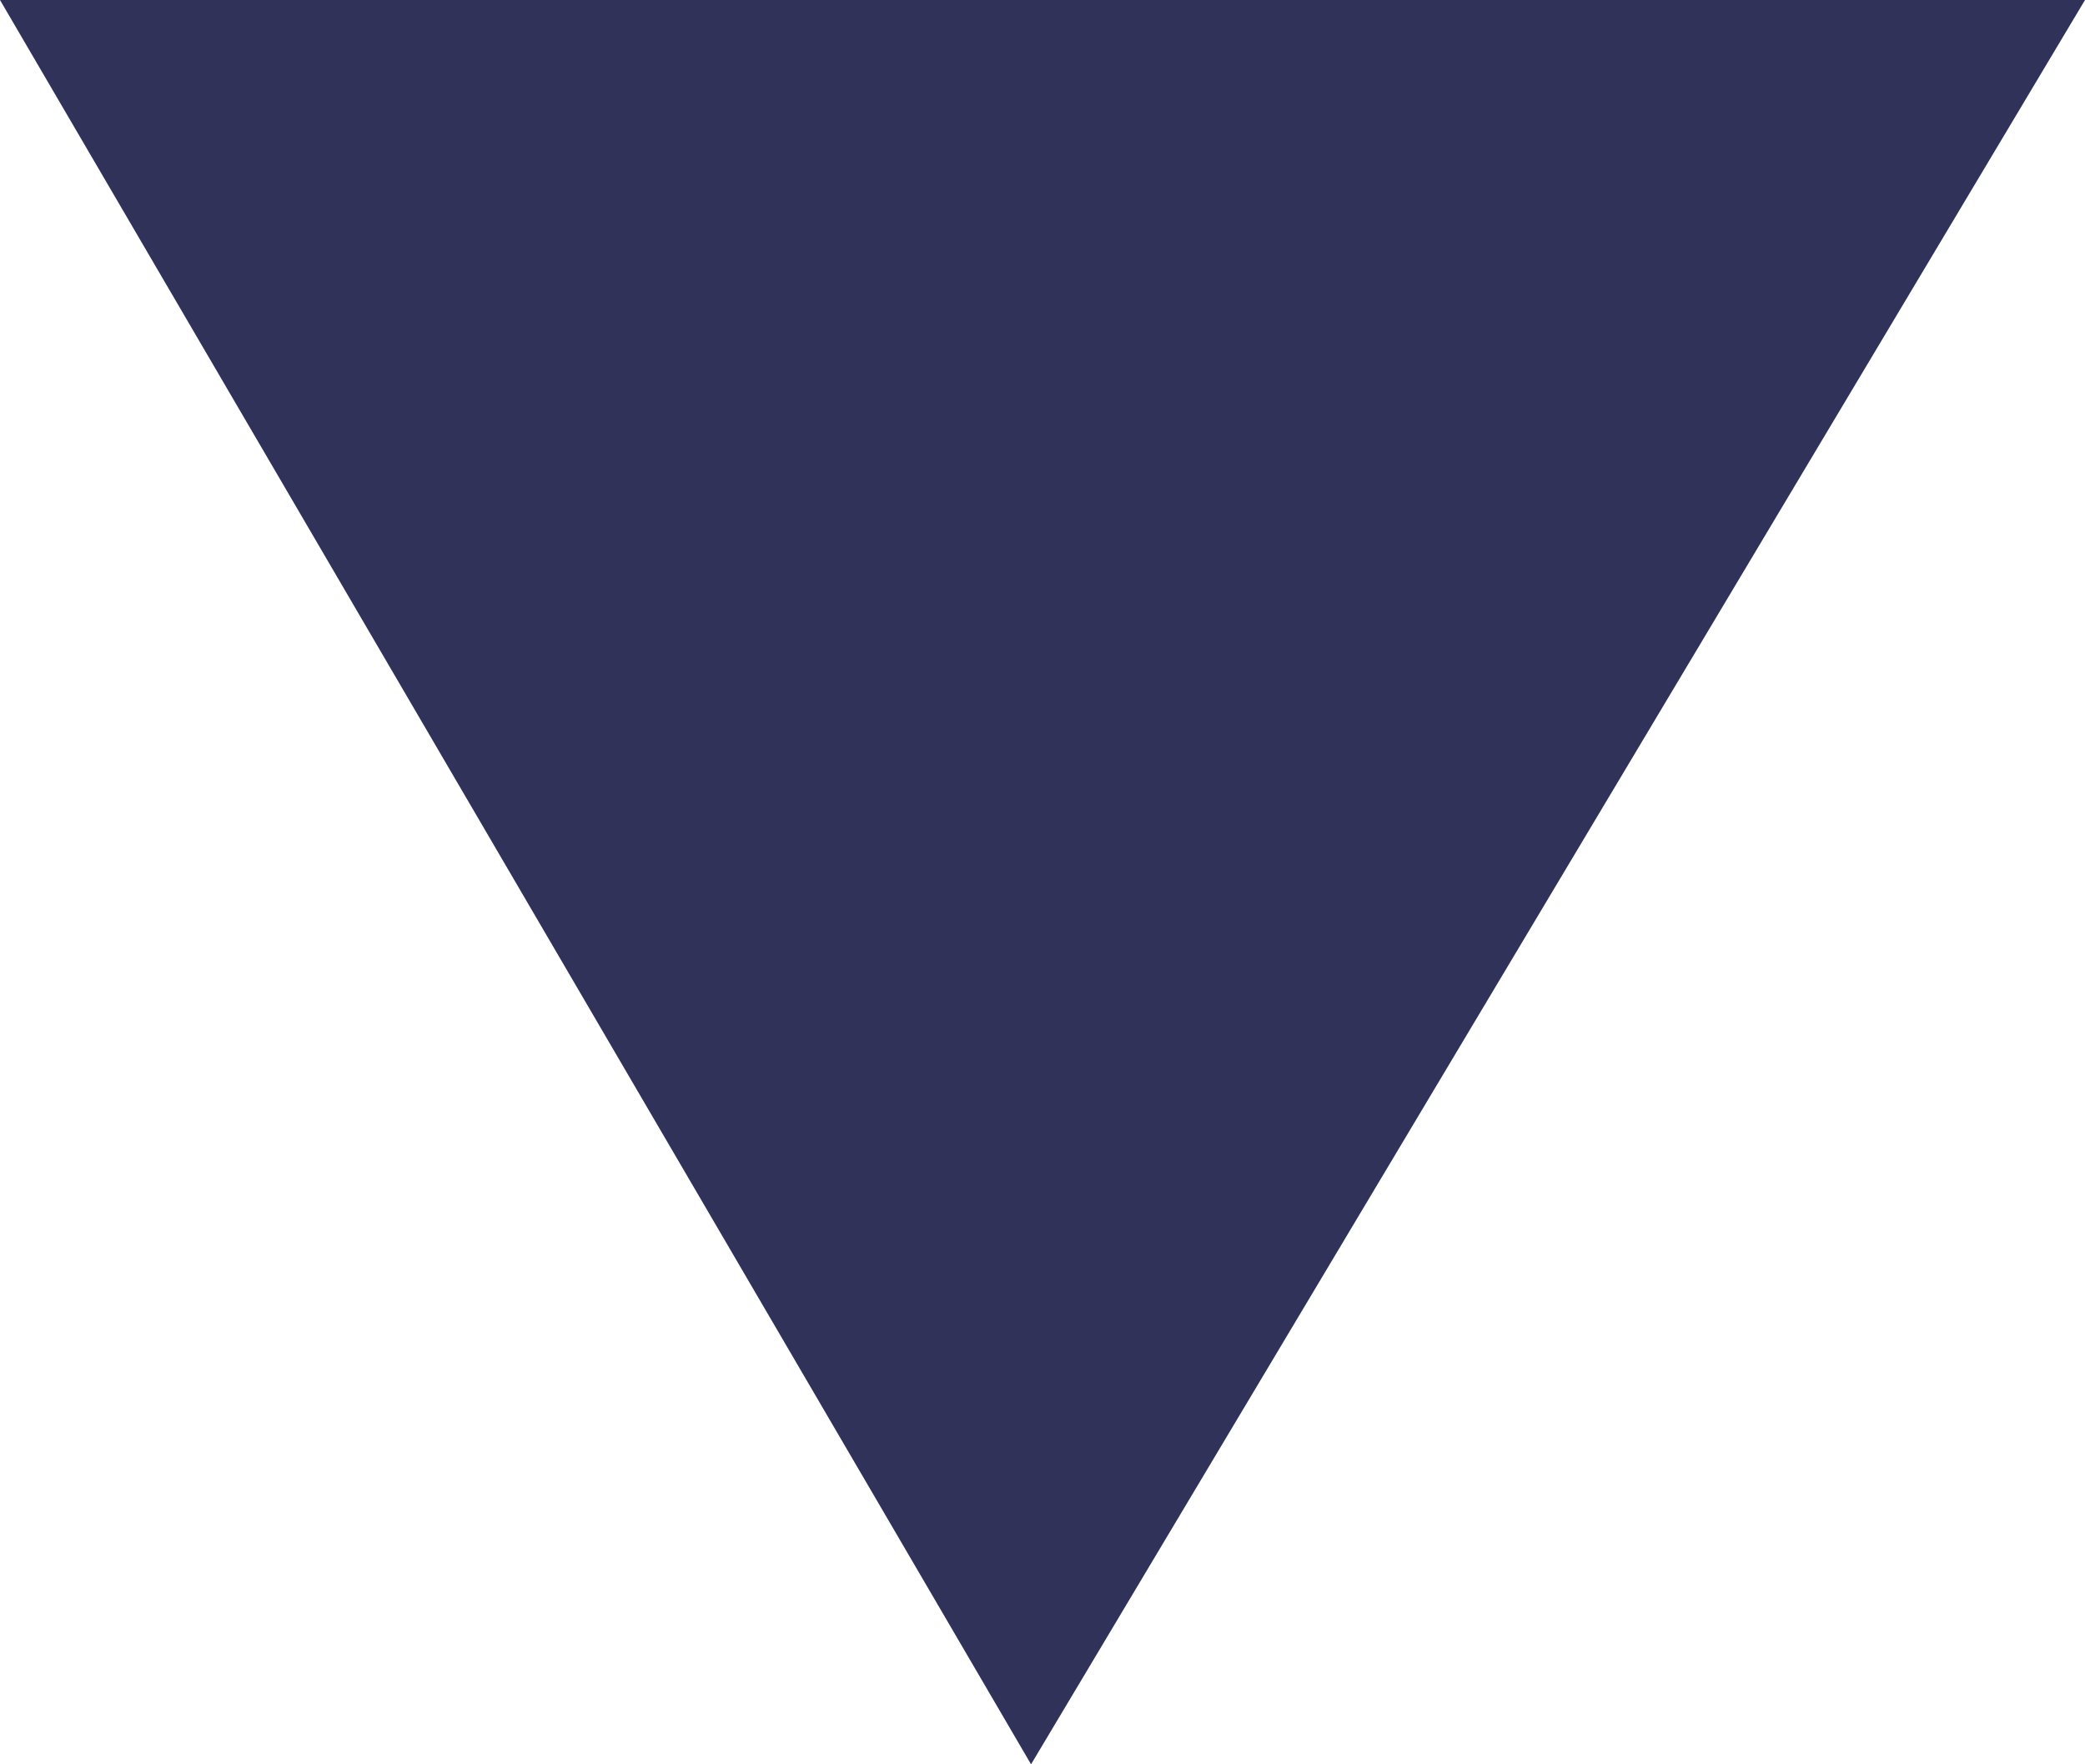 <?xml version="1.0" encoding="utf-8"?>
<!-- Generator: Adobe Illustrator 21.1.0, SVG Export Plug-In . SVG Version: 6.00 Build 0)  -->
<svg version="1.1" id="Layer_1" xmlns="http://www.w3.org/2000/svg" xmlns:xlink="http://www.w3.org/1999/xlink" x="0px" y="0px"
	 width="9.1px" height="7.7px" viewBox="0 0 9.1 7.7" style="enable-background:new 0 0 9.1 7.7;" xml:space="preserve">
<style type="text/css">
	.st0{fill-rule:evenodd;clip-rule:evenodd;fill:#303259;}
</style>
<path class="st0" d="M4.5,7.7L9.1,0H0L4.5,7.7"/>
</svg>
